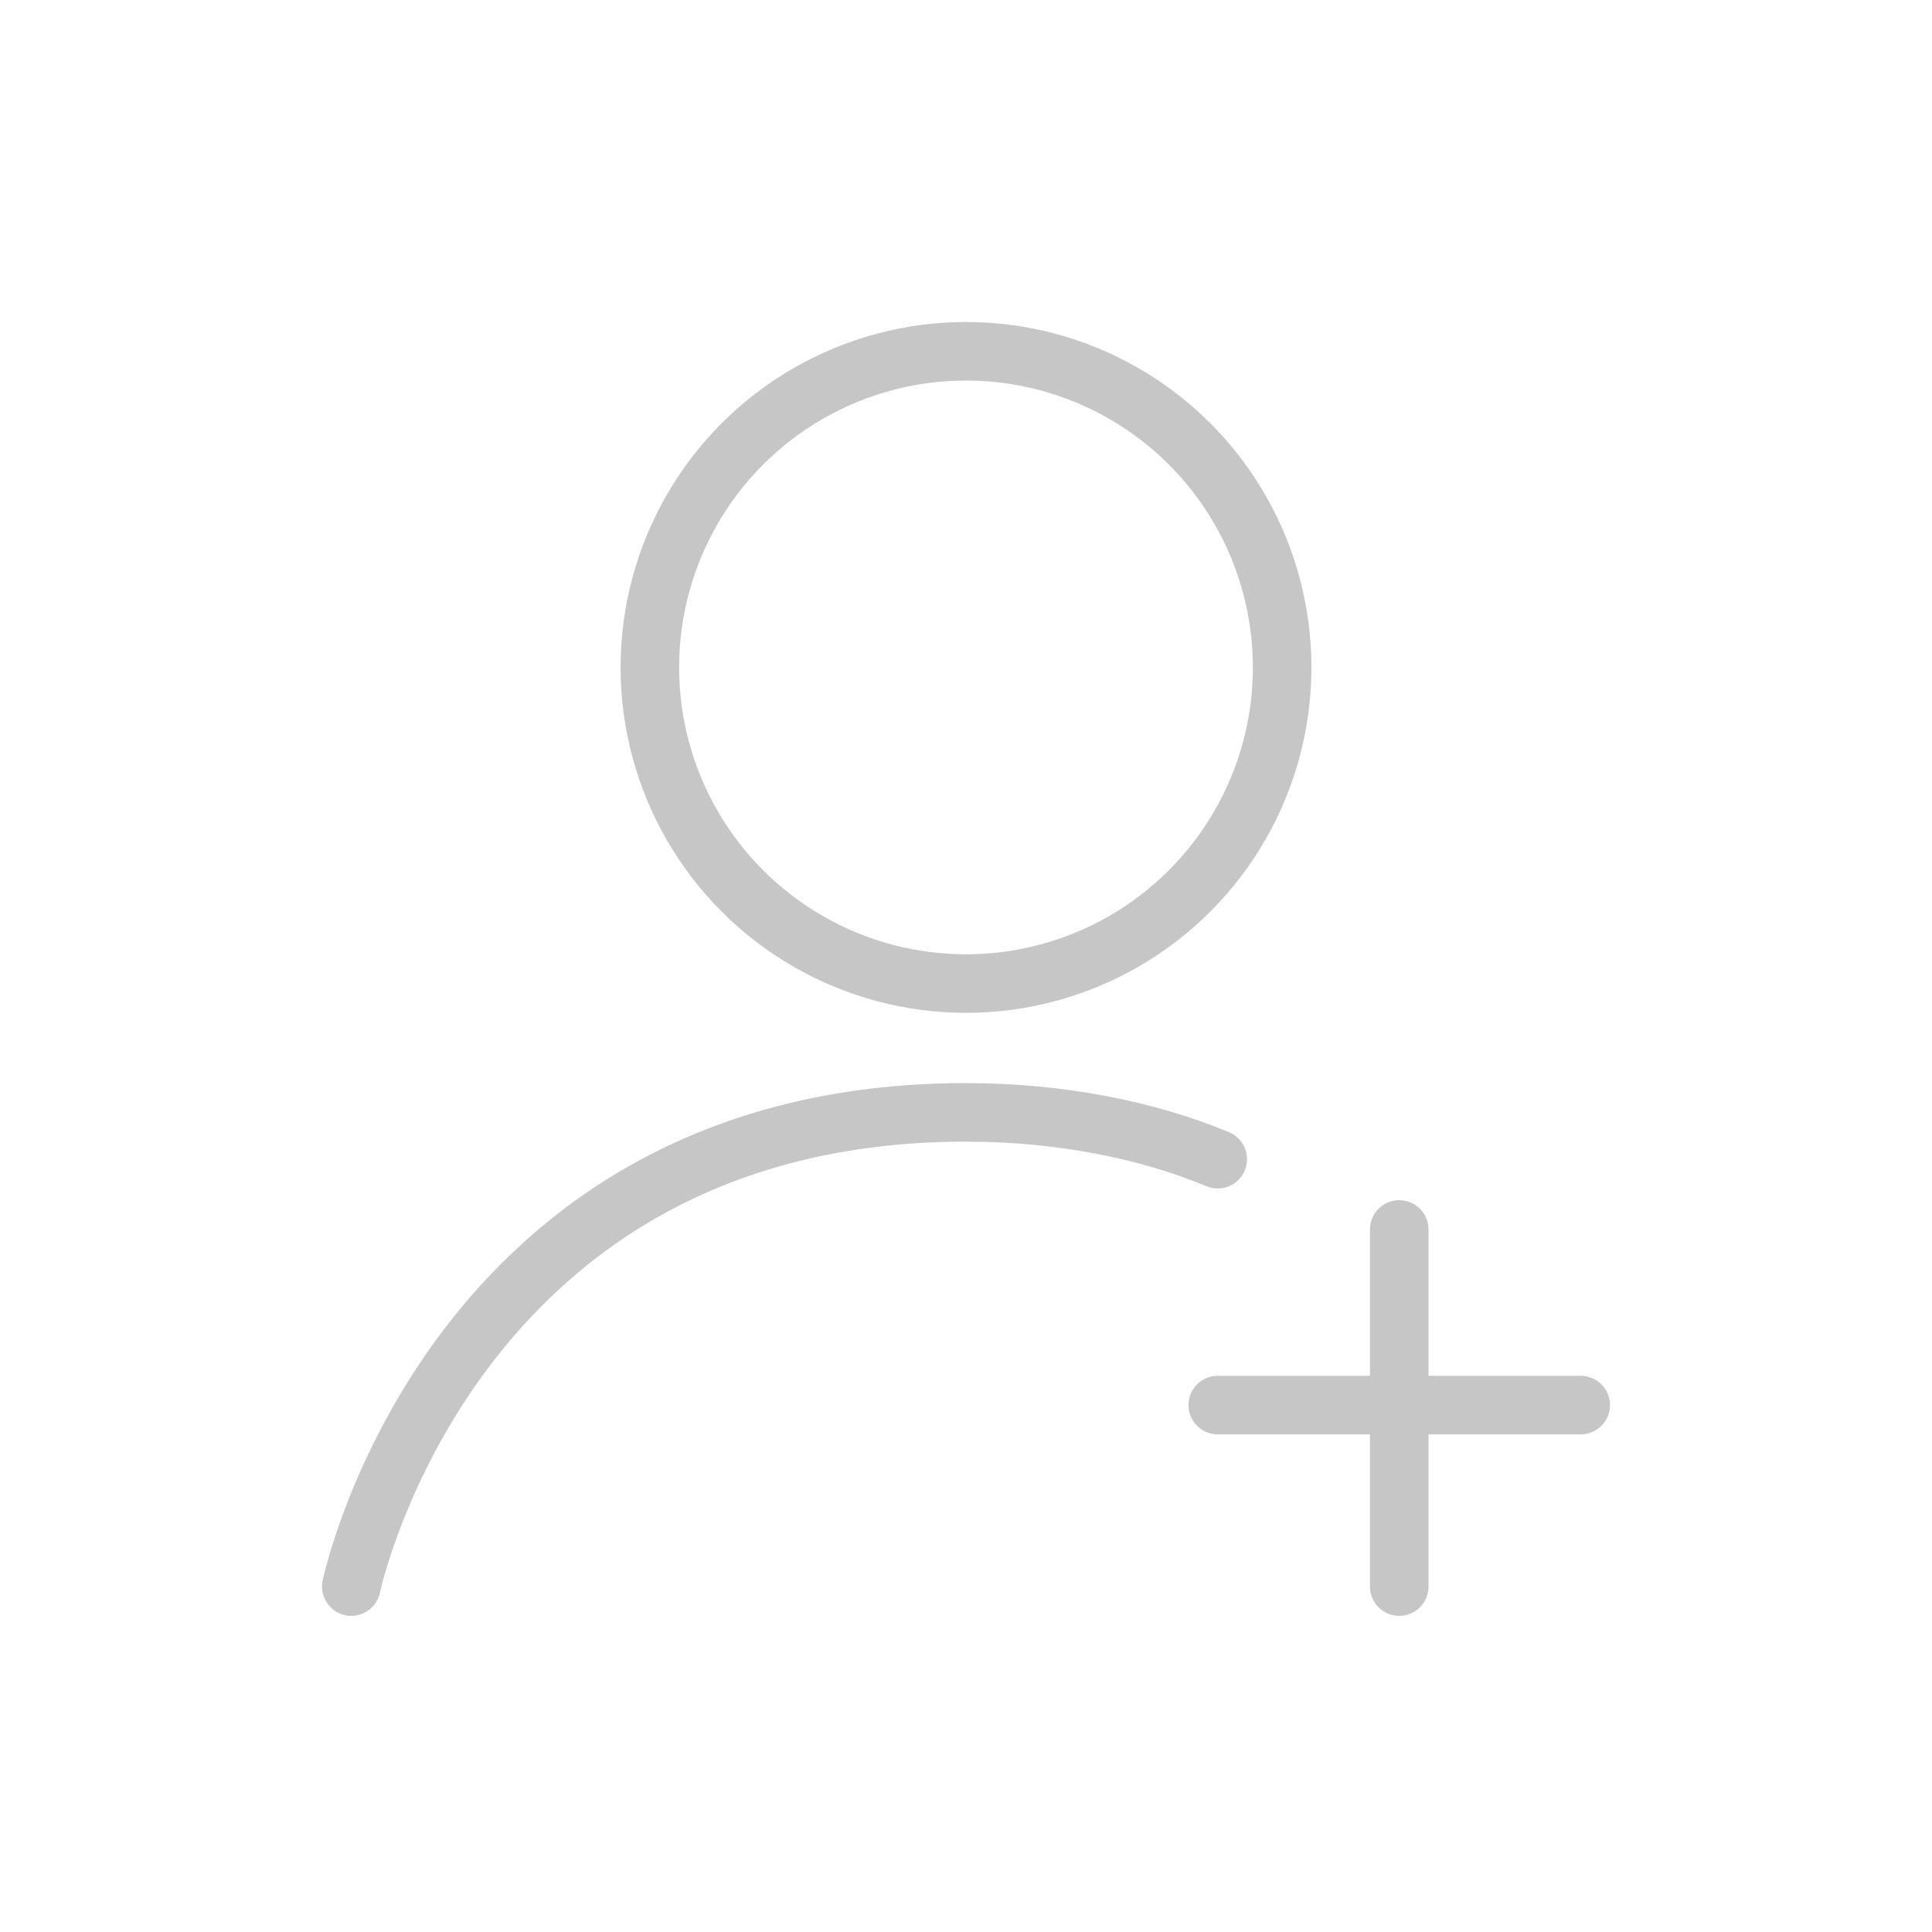 <?xml version="1.0" encoding="utf-8"?>
<!-- Generator: Adobe Illustrator 26.5.3, SVG Export Plug-In . SVG Version: 6.00 Build 0)  -->
<svg version="1.1" id="a" xmlns="http://www.w3.org/2000/svg" xmlns:xlink="http://www.w3.org/1999/xlink" x="0px" y="0px"
	 viewBox="0 0 33 33" style="enable-background:new 0 0 33 33;" xml:space="preserve">
<style type="text/css">
	.st0{fill:none;stroke:#C6C6C6;stroke-linecap:round;stroke-linejoin:round;}
</style>
<g>
	<g>
		<path class="st0" d="M20.8,19.8c-1.2-0.5-2.7-0.8-4.3-0.8C7.7,19,6,27.1,6,27.1"/>
		<circle class="st0" cx="16.5" cy="11.4" r="5.4"/>
	</g>
	<line class="st0" x1="23.9" y1="27.1" x2="23.9" y2="21"/>
	<line class="st0" x1="20.8" y1="24" x2="27" y2="24"/>
</g>
</svg>

